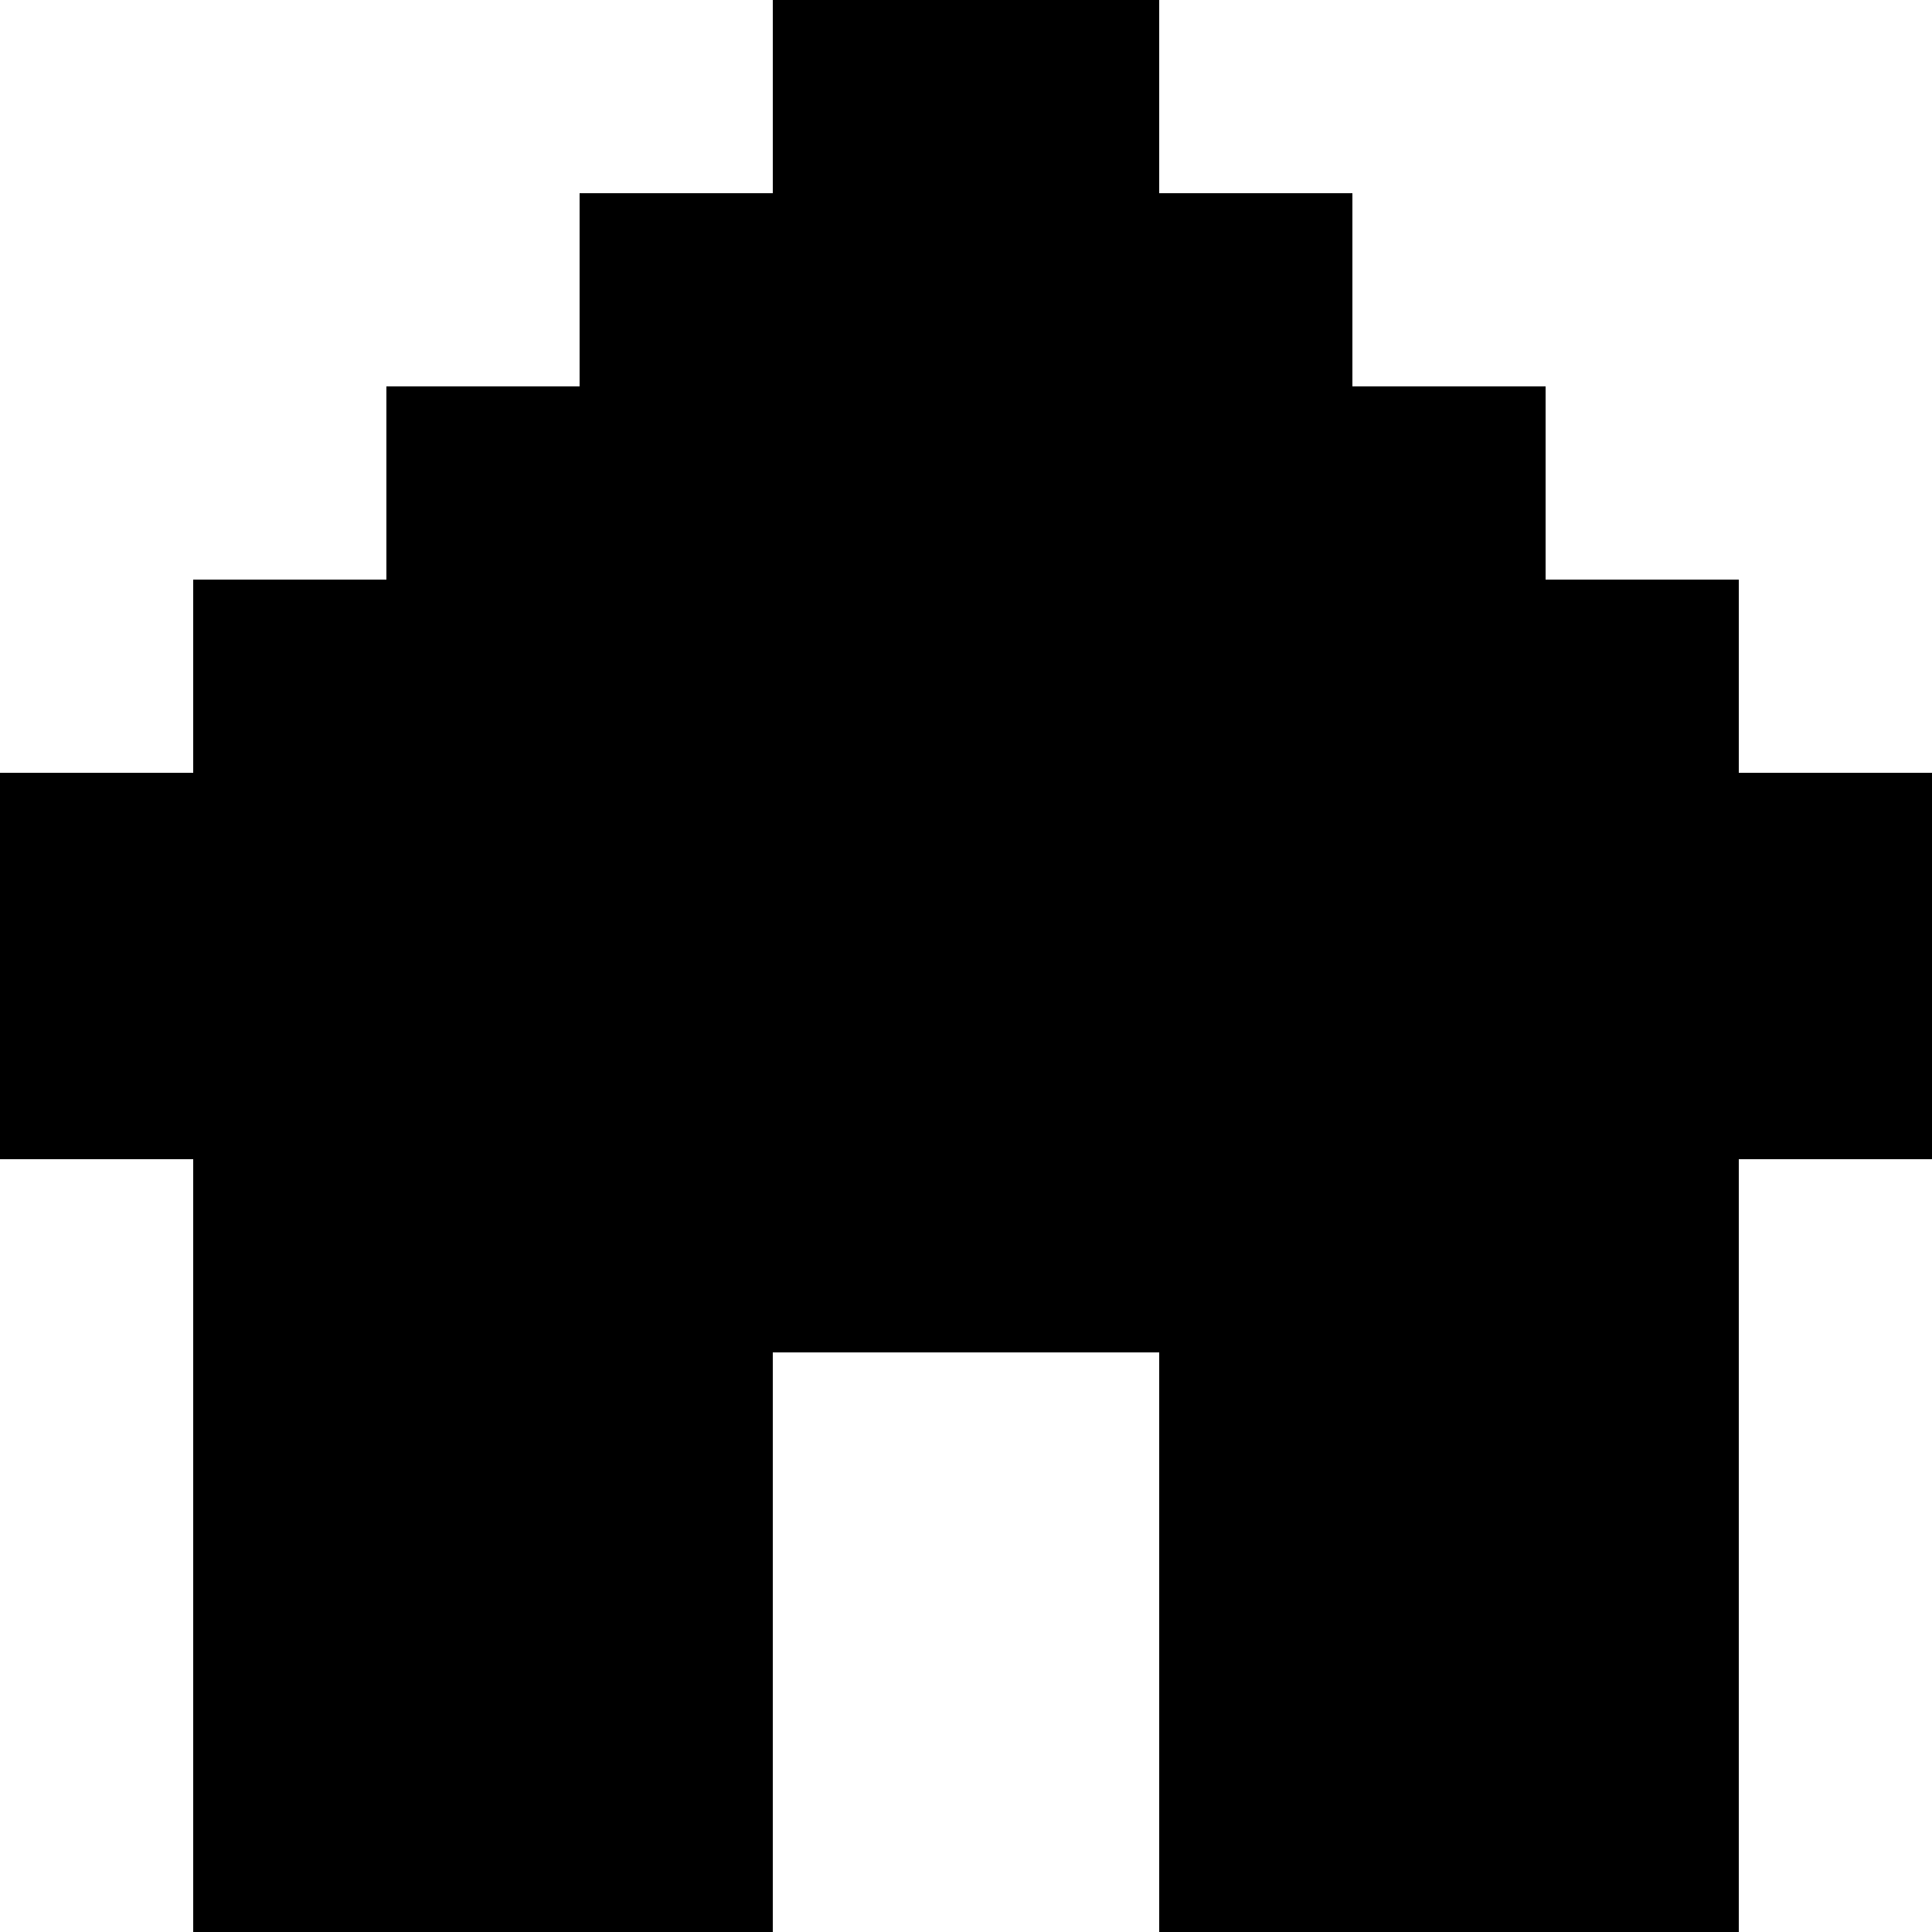<?xml version="1.0" encoding="iso-8859-1"?>
<!-- Generator: Adobe Illustrator 24.2.3, SVG Export Plug-In . SVG Version: 6.00 Build 0)  -->
<svg version="1.1" id="home-aznb--10x10--c" xmlns="http://www.w3.org/2000/svg" xmlns:xlink="http://www.w3.org/1999/xlink"
	 x="0px" y="0px" viewBox="0 0 10 10" style="enable-background:new 0 0 10 10;" xml:space="preserve">

<style type="text/css">
	/*
	Classes Used by IE and MSEdge with Mono Parent Color Fallback for IE
	Chrome, Chromium Edge, and Firefox use the 'fill' Attributes Over the Classes
	==============================================================================  */
	.home-aznb--10x10--color1{
		fill: currentColor;
		fill: currentColor;
	}
</style>
<g id="Structure" class="home-aznb--10x10--color1" fill="currentColor" >
	<polygon points="9,4 9,3 8,3 8,2 7,2 7,1 6,1 6,0 5,0 4,0 4,1 3,1 3,2 2,2 2,3 1,3 1,4
		0,4 0,5 0,6 1,6 1,7 1,8 1,9 1,10 2,10 3,10 4,10 4,9 4,8 4,7 5,7 6,7 6,8 6,9 6,10 7,10 8,10 9,10 9,9 9,8 9,7 9,6 10,6 10,5 10,4
		"/>
</g>
</svg>
